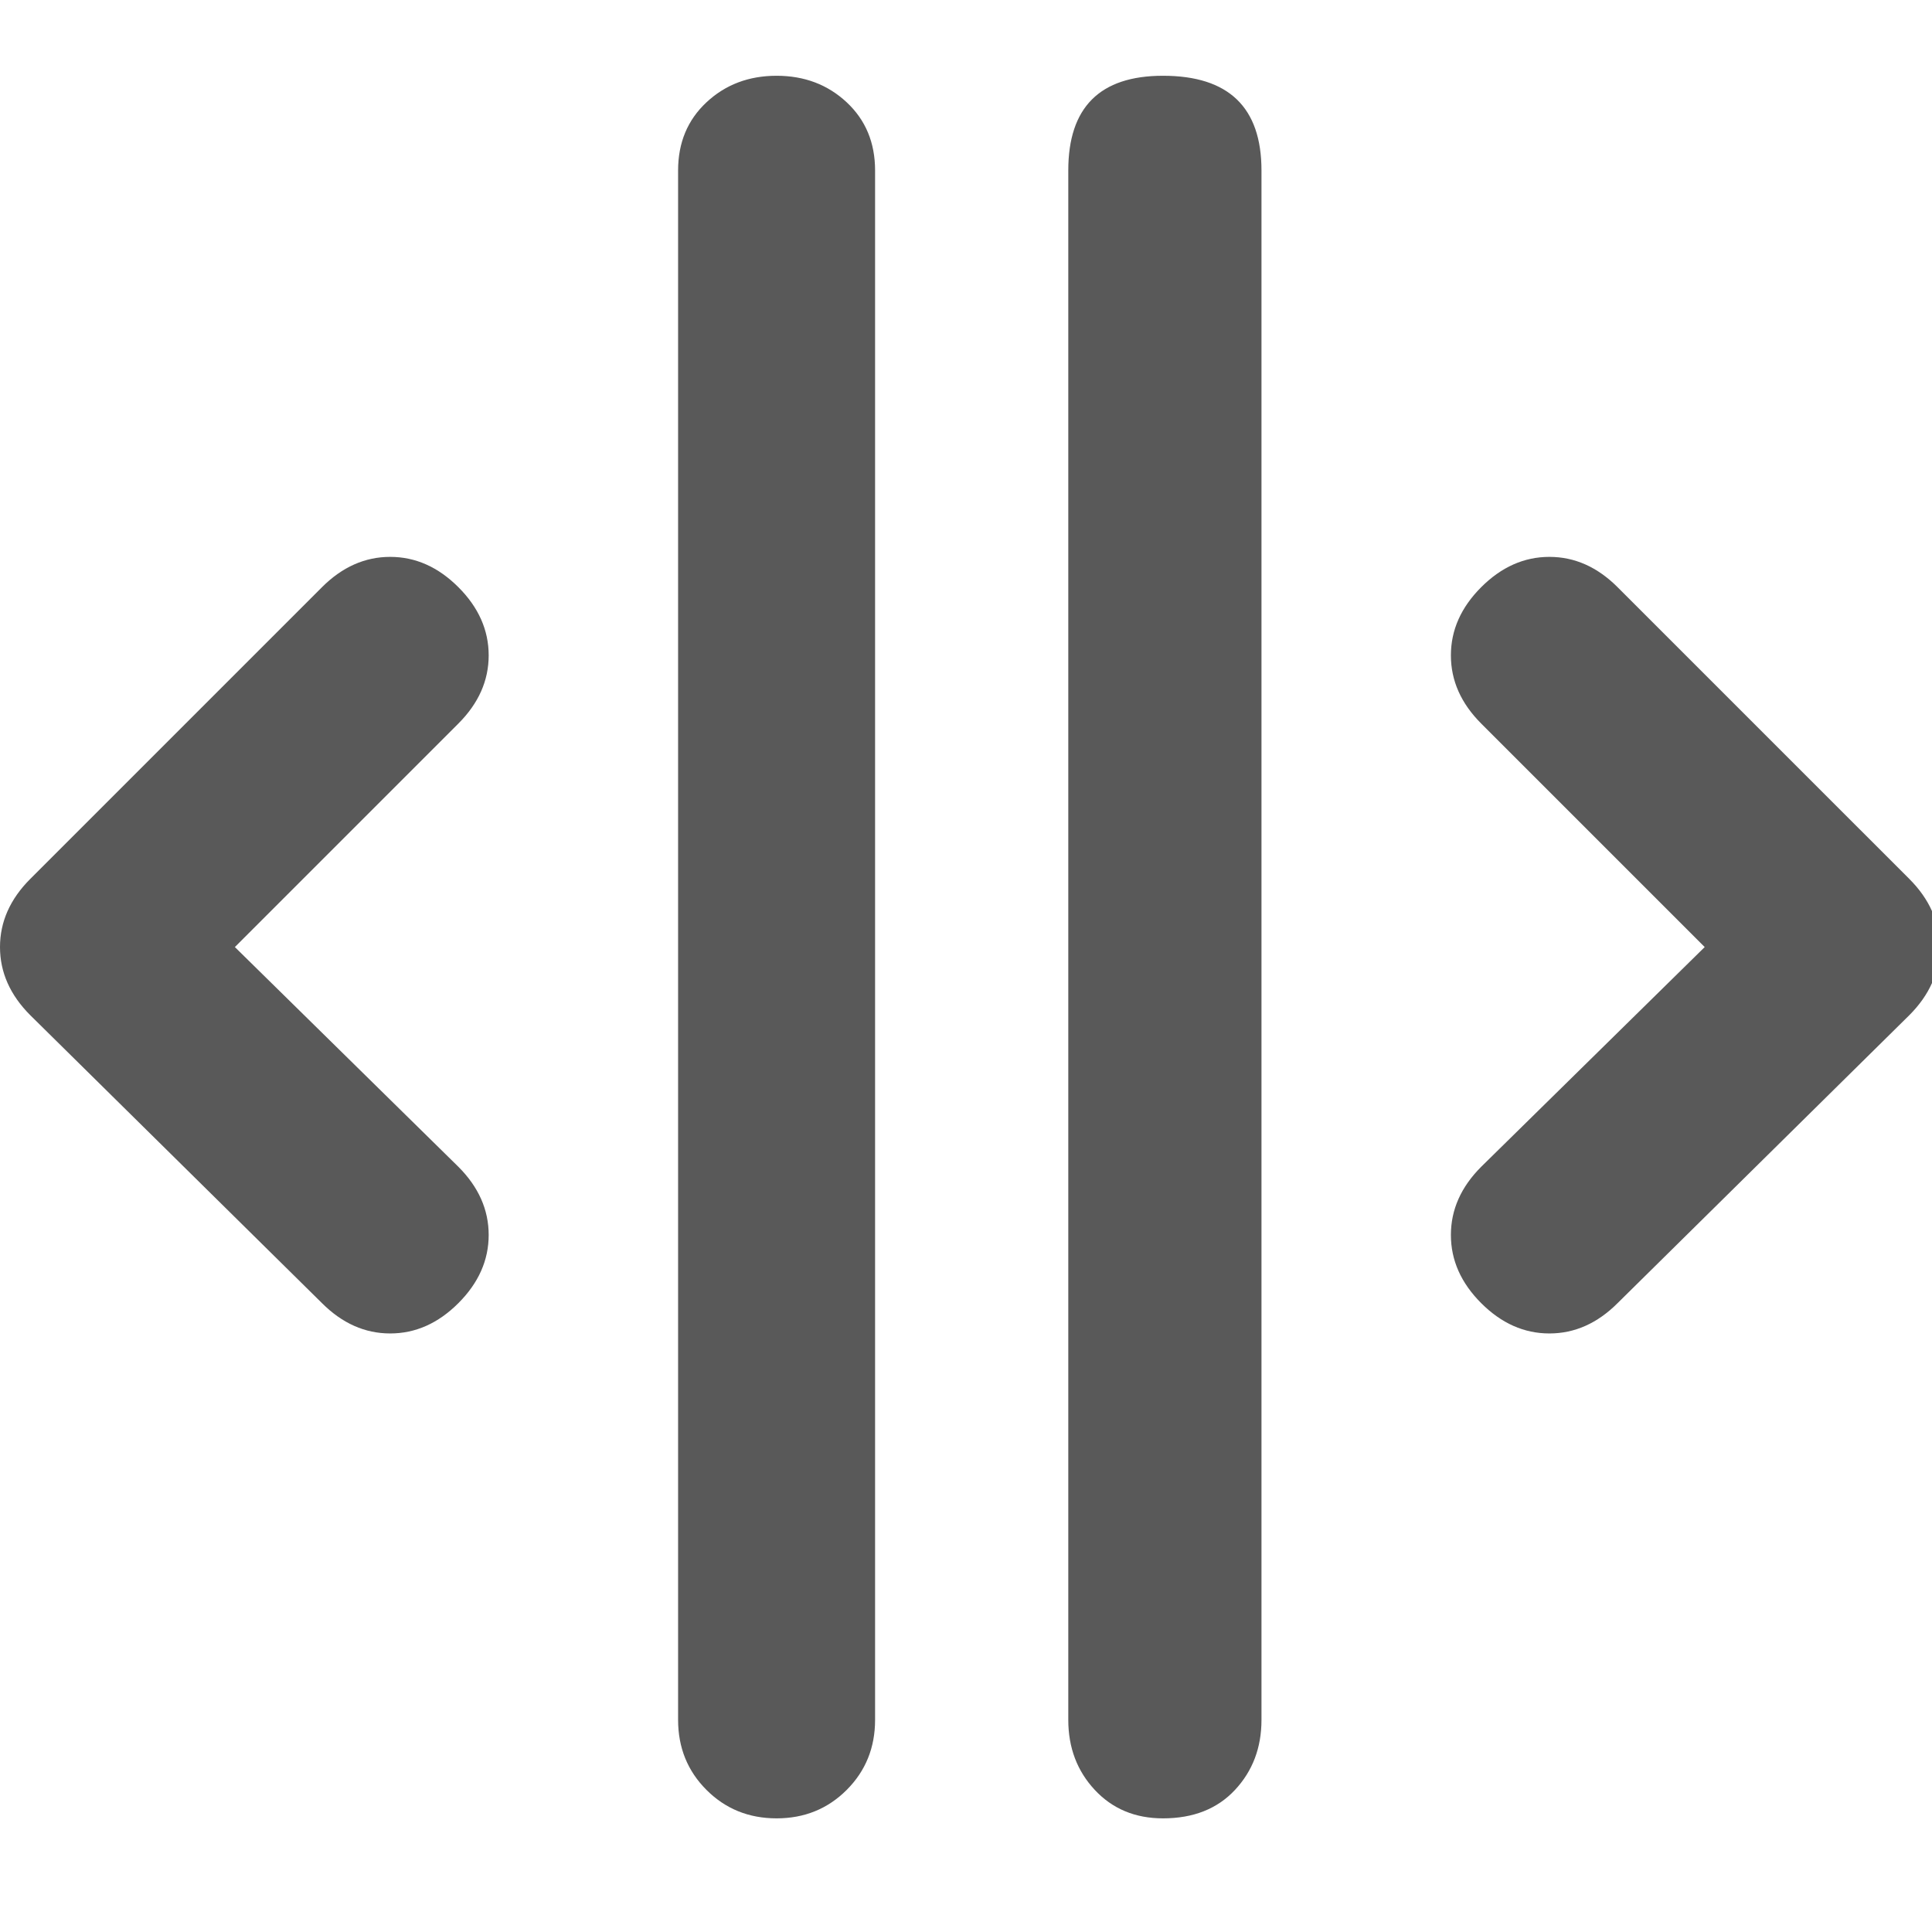 <svg xmlns="http://www.w3.org/2000/svg" version="1.1" xmlns:xlink="http://www.w3.org/1999/xlink" viewBox="0 0 510 510" preserveAspectRatio="xMidYMid">
                    <defs><style>.cls-1{fill:#595959;}</style></defs>
                    <title>resize-horizontal</title>
                    <g id="Layer_2" data-name="Layer 2"><g id="resize-horizontal">
                    <path class="cls-1" d="M205 20q11 0 18.5 7t7.5 18v409q0 11-7.5 18.5T205 480t-18.5-7.5T179 454V45q0-11 7.5-18t18.5-7zm102 0q26 0 26 25v409q0 11-7 18.5t-19 7.5q-11 0-18-7.5t-7-18.5V45q0-25 25-25zM121 155q8 8 8 18t-8 18l-59 59 59 58q8 8 8 18t-8 18-18 8-18-8L8 268q-8-8-8-18t8-18l77-77q8-8 18-8t18 8zm383 77q8 8 8 18t-8 18l-77 76q-8 8-18 8t-18-8-8-18 8-18l59-58-59-59q-8-8-8-18t8-18 18-8 18 8z"></path>
                    </g></g>
                    </svg>